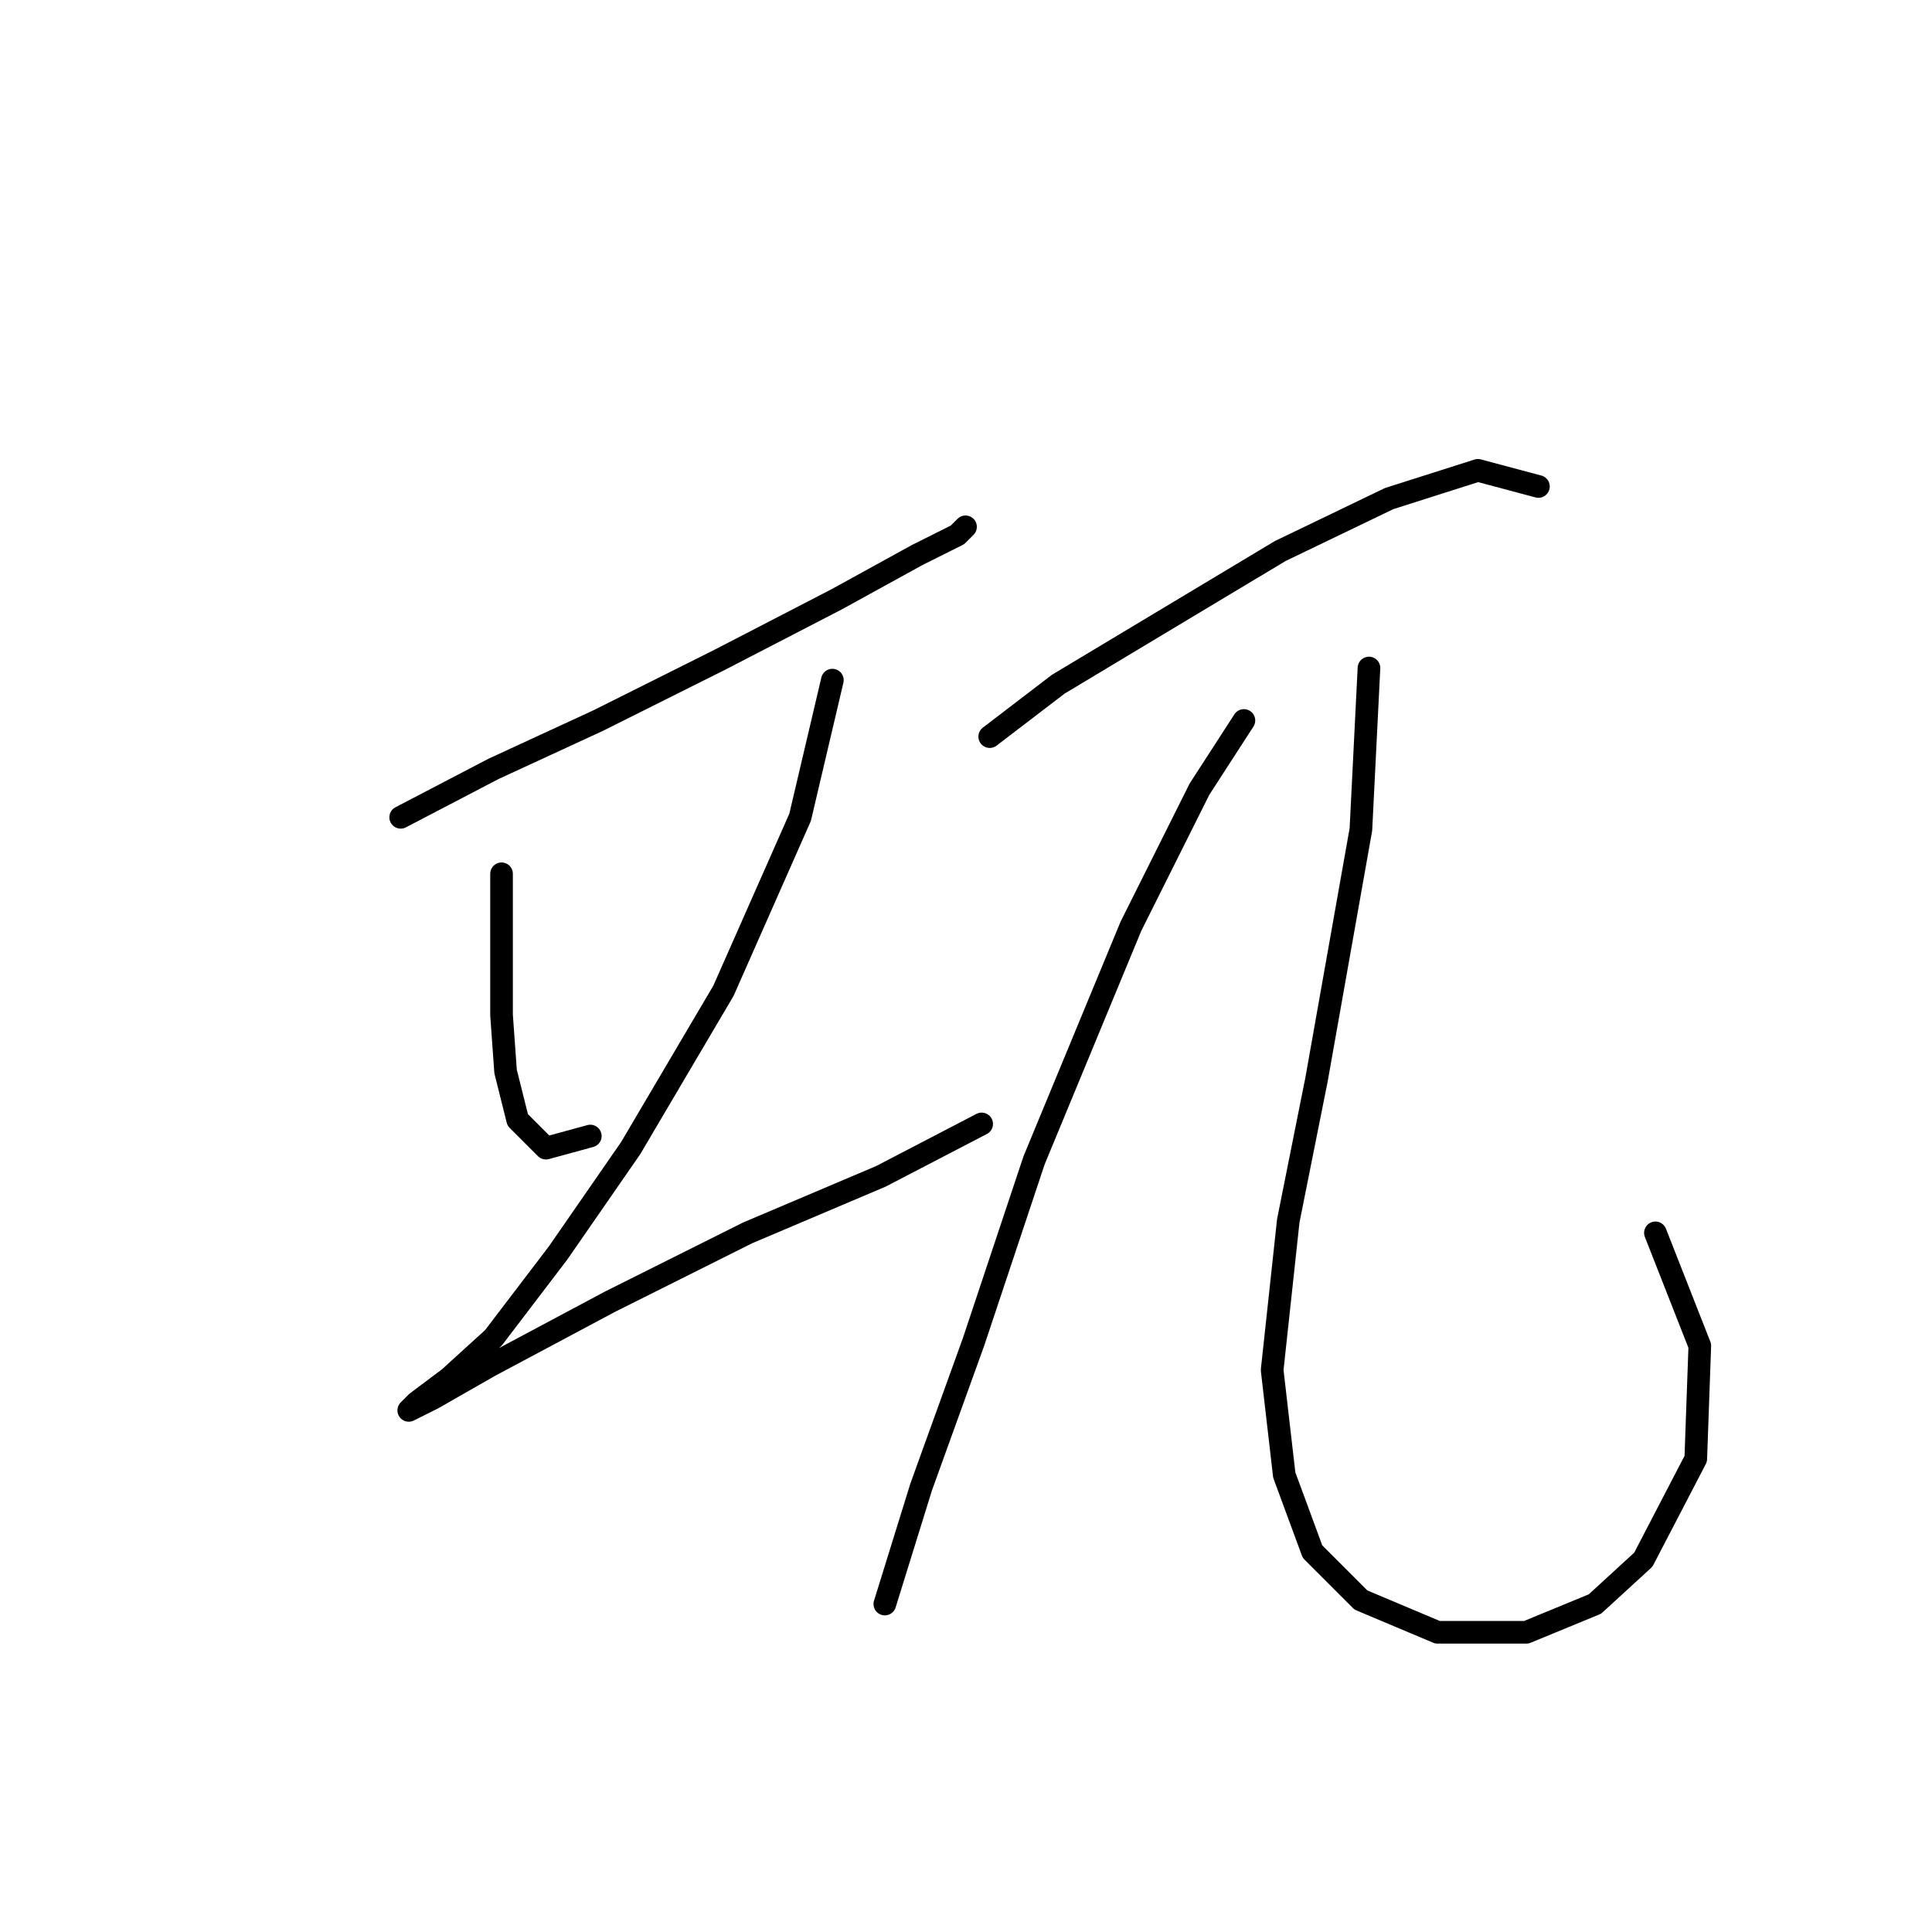 <?xml version="1.0" standalone="no"?>
    <svg width="256" height="256" xmlns="http://www.w3.org/2000/svg" version="1.1">
    <polyline stroke="black" stroke-width="3" stroke-linecap="round" fill="transparent" stroke-linejoin="round" points="53.093 108.298 65.388 101.883 79.288 95.467 95.326 87.448 110.829 79.43 121.521 73.549 126.867 70.876 127.936 69.807 127.936 69.807 " />
        <polyline stroke="black" stroke-width="3" stroke-linecap="round" fill="transparent" stroke-linejoin="round" points="66.457 115.782 66.457 126.474 66.457 134.493 66.992 141.977 68.596 148.393 72.338 152.135 78.219 150.531 78.219 150.531 " />
        <polyline stroke="black" stroke-width="3" stroke-linecap="round" fill="transparent" stroke-linejoin="round" points="110.294 90.121 106.018 108.298 95.86 131.285 83.565 152.135 73.942 166.034 65.388 177.261 59.508 182.607 55.231 185.814 54.162 186.884 57.369 185.28 64.854 181.003 80.892 172.45 99.068 163.361 116.71 155.877 130.075 148.927 130.075 148.927 " />
        <polyline stroke="black" stroke-width="3" stroke-linecap="round" fill="transparent" stroke-linejoin="round" points="131.144 97.606 140.232 90.656 153.597 82.637 169.635 73.014 184.069 66.065 195.83 62.322 203.849 64.461 203.849 64.461 " />
        <polyline stroke="black" stroke-width="3" stroke-linecap="round" fill="transparent" stroke-linejoin="round" points="164.823 95.467 158.943 104.556 149.855 122.732 137.024 153.739 129.005 177.795 122.056 197.041 117.244 212.544 117.244 212.544 " />
        <polyline stroke="black" stroke-width="3" stroke-linecap="round" fill="transparent" stroke-linejoin="round" points="181.396 88.518 180.327 109.902 174.446 143.047 170.704 161.758 168.566 181.538 170.169 195.437 173.912 205.595 180.327 212.01 190.484 216.287 202.245 216.287 211.333 212.544 217.749 206.664 224.698 193.299 225.233 178.33 219.352 163.361 219.352 163.361 " />
        </svg>